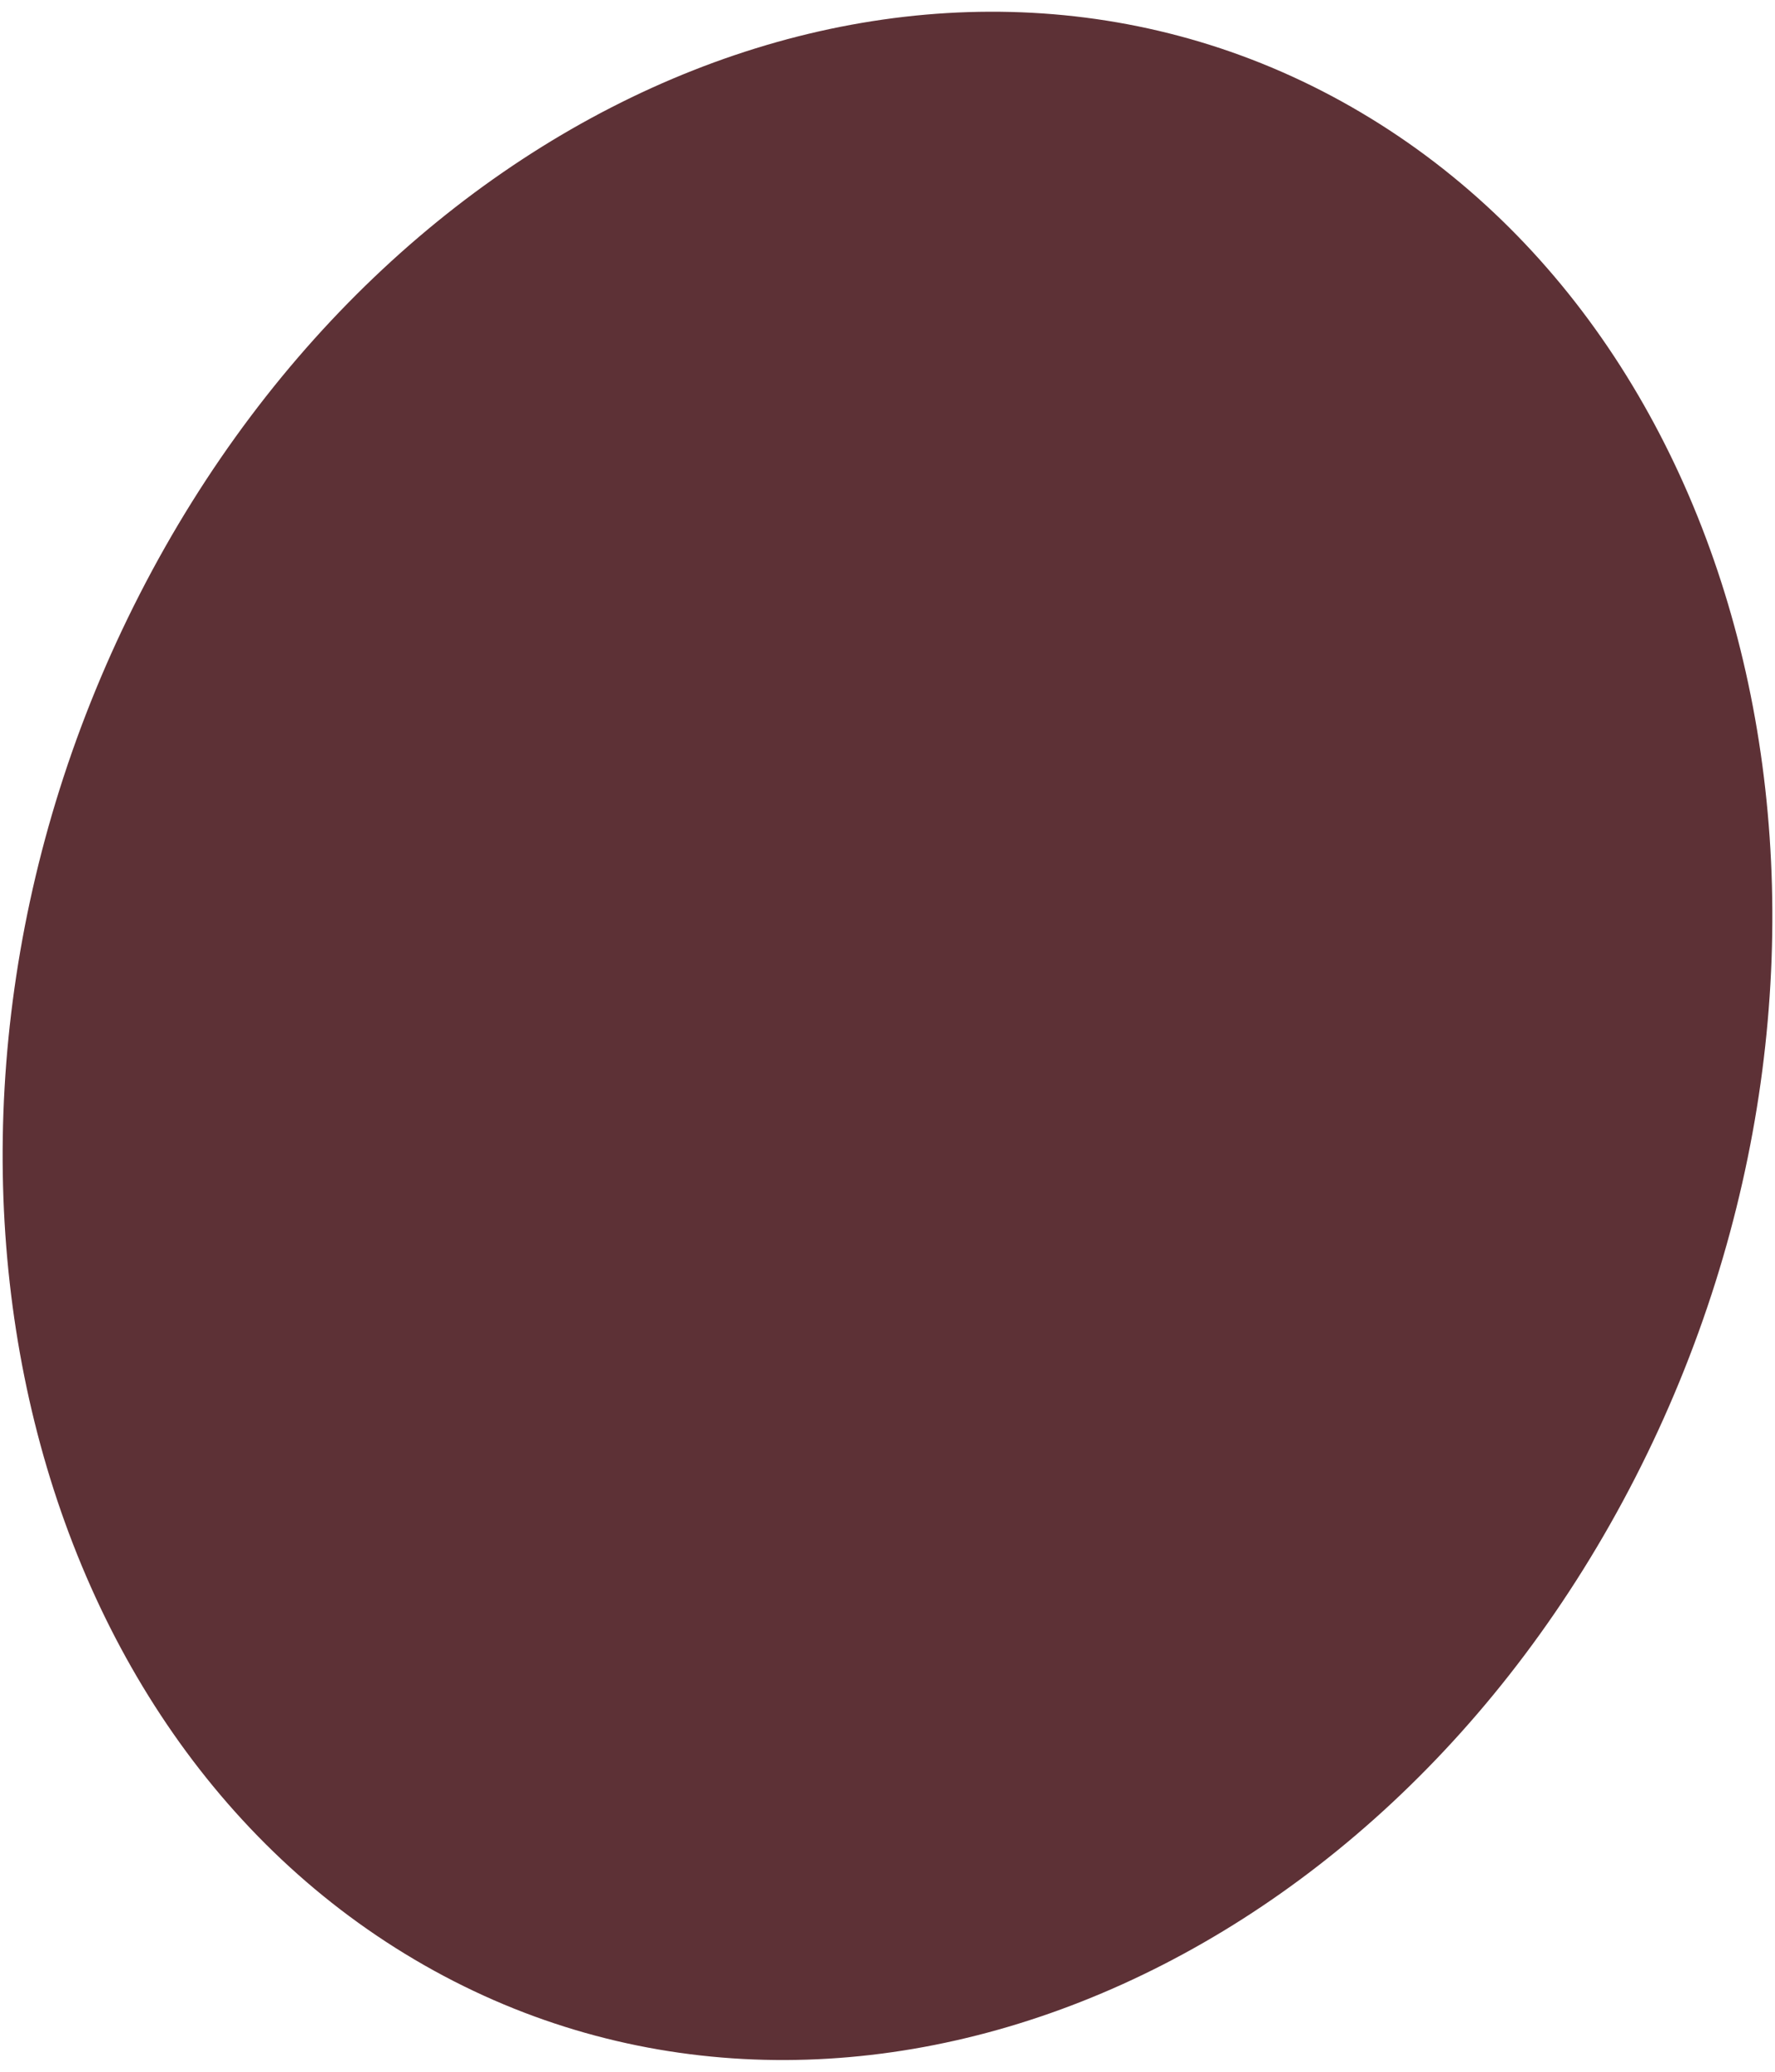 <svg width="30" height="35" viewBox="0 0 30 35" fill="none" xmlns="http://www.w3.org/2000/svg">
<g clip-path="url(#clip0_248_336)">
<path d="M7.007 33.105C13.987 37.227 23.223 33.582 27.638 24.963C32.052 16.345 29.973 6.016 22.993 1.895C16.014 -2.227 6.777 1.418 2.362 10.037C-2.052 18.655 0.027 28.983 7.007 33.105Z" fill="#5D3136"/>
</g>
<defs>
<clipPath id="clip0_248_336">
<rect width="30" height="35" fill="white"/>
</clipPath>
</defs>
</svg>
